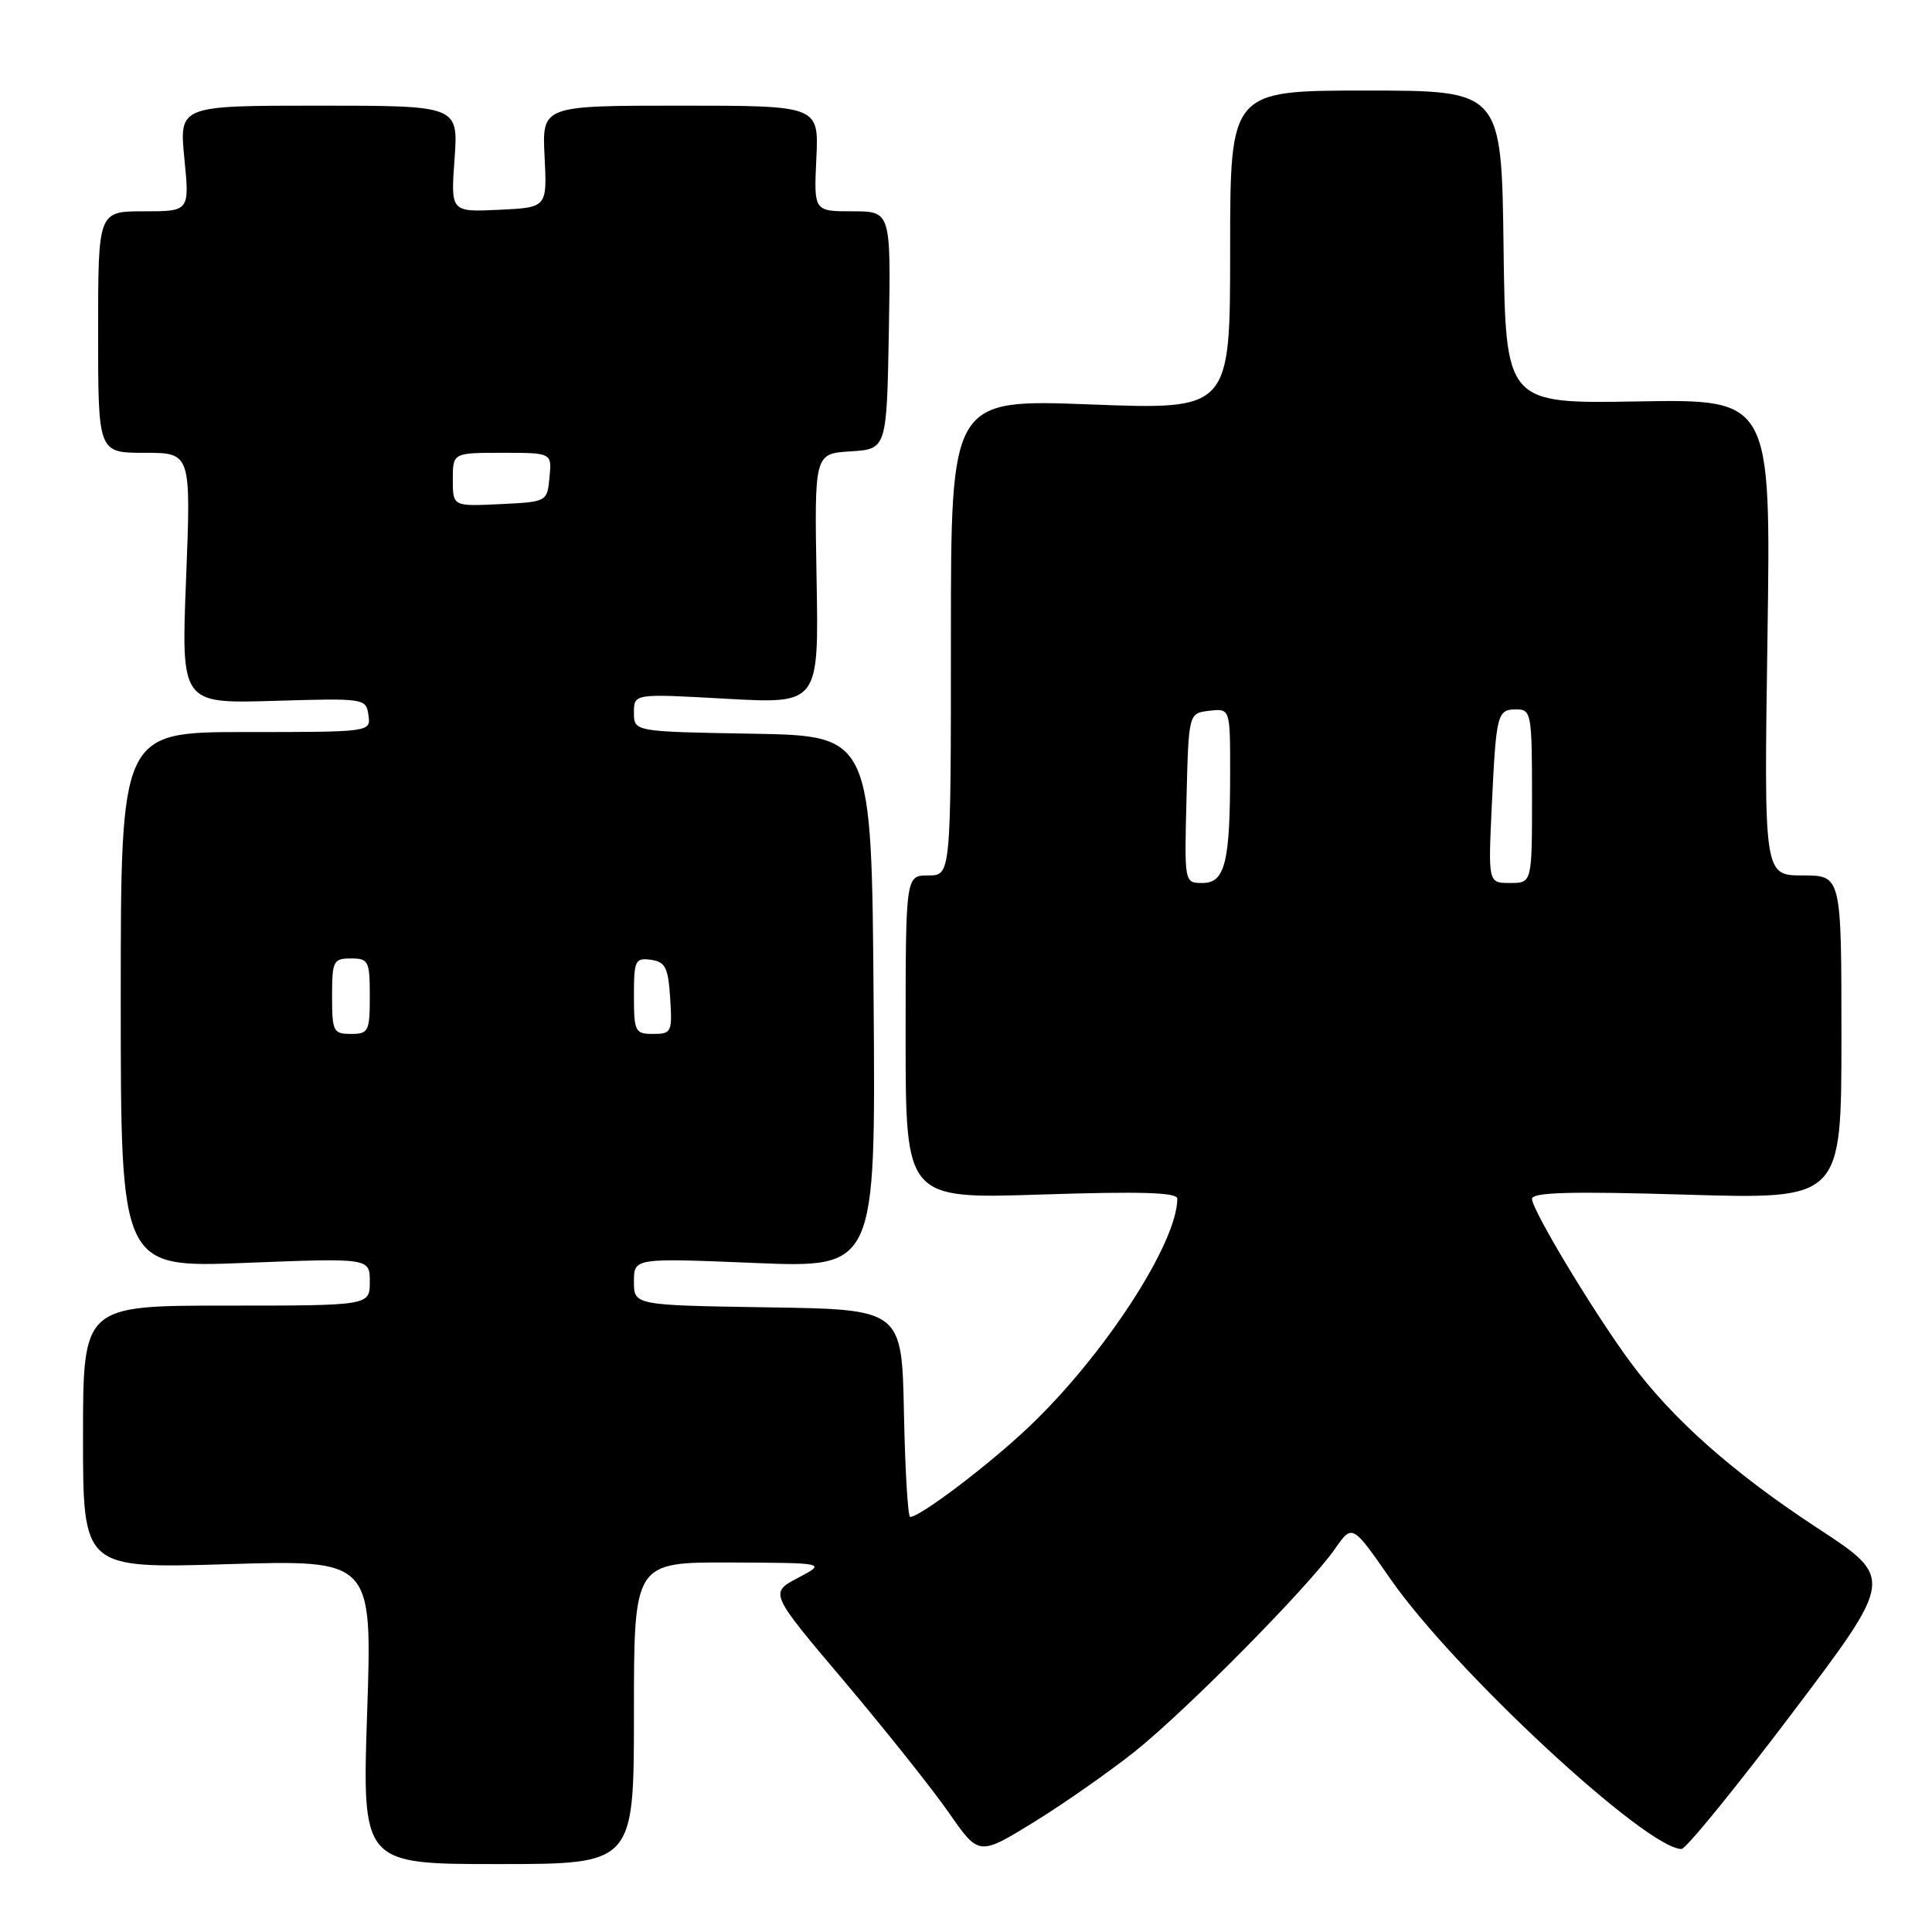 <?xml version="1.0" encoding="UTF-8" standalone="no"?>
<!DOCTYPE svg PUBLIC "-//W3C//DTD SVG 1.1//EN" "http://www.w3.org/Graphics/SVG/1.1/DTD/svg11.dtd" >
<svg xmlns="http://www.w3.org/2000/svg" xmlns:xlink="http://www.w3.org/1999/xlink" version="1.1" viewBox="0 0 256 256">
 <g >
 <path fill="currentColor"
d=" M 84.00 227.00 C 84.00 207.00 84.00 207.00 96.75 207.04 C 109.50 207.09 109.50 207.09 105.73 209.08 C 101.96 211.07 101.96 211.07 111.87 222.78 C 117.31 229.23 123.56 237.07 125.74 240.21 C 129.71 245.92 129.71 245.92 137.01 241.43 C 141.03 238.95 147.05 234.73 150.40 232.06 C 157.29 226.55 173.45 210.18 176.90 205.22 C 179.18 201.94 179.18 201.94 184.24 209.22 C 192.68 221.37 218.16 245.00 222.81 245.00 C 223.39 245.00 229.97 236.93 237.42 227.07 C 250.98 209.13 250.98 209.13 240.87 202.51 C 229.63 195.15 221.59 188.02 216.04 180.50 C 211.17 173.90 203.00 160.34 203.00 158.86 C 203.00 157.98 208.12 157.84 223.50 158.30 C 244.00 158.91 244.00 158.91 244.00 137.45 C 244.00 116.00 244.00 116.00 238.87 116.00 C 233.73 116.00 233.73 116.00 234.20 84.44 C 234.66 52.89 234.66 52.89 217.08 53.19 C 199.50 53.50 199.50 53.50 199.23 32.75 C 198.96 12.00 198.96 12.00 180.98 12.00 C 163.00 12.00 163.00 12.00 163.00 33.15 C 163.00 54.30 163.00 54.30 144.50 53.59 C 126.00 52.89 126.00 52.89 126.00 84.44 C 126.00 116.00 126.00 116.00 123.00 116.00 C 120.00 116.00 120.00 116.00 120.00 137.44 C 120.00 158.87 120.00 158.87 138.00 158.28 C 151.19 157.85 156.00 158.00 156.00 158.83 C 156.00 164.70 146.29 179.63 136.31 189.09 C 131.02 194.11 121.93 201.00 120.60 201.00 C 120.30 201.00 119.93 194.81 119.78 187.25 C 119.50 173.50 119.50 173.50 101.75 173.23 C 84.00 172.95 84.00 172.95 84.00 169.82 C 84.00 166.69 84.00 166.69 100.01 167.35 C 116.03 168.01 116.03 168.01 115.76 132.75 C 115.50 97.50 115.50 97.50 99.75 97.22 C 84.00 96.95 84.00 96.95 84.00 94.43 C 84.00 91.90 84.00 91.90 96.25 92.59 C 108.50 93.27 108.50 93.27 108.20 76.69 C 107.91 60.11 107.91 60.11 112.70 59.81 C 117.50 59.50 117.50 59.50 117.78 43.75 C 118.05 28.00 118.05 28.00 112.94 28.00 C 107.84 28.00 107.84 28.00 108.17 21.00 C 108.50 14.00 108.50 14.00 90.16 14.00 C 71.82 14.00 71.82 14.00 72.16 20.75 C 72.50 27.50 72.50 27.50 66.11 27.80 C 59.72 28.10 59.72 28.10 60.23 21.05 C 60.73 14.00 60.73 14.00 42.24 14.00 C 23.74 14.00 23.74 14.00 24.43 21.00 C 25.12 28.00 25.12 28.00 19.06 28.00 C 13.00 28.00 13.00 28.00 13.00 44.00 C 13.00 60.00 13.00 60.00 19.16 60.00 C 25.31 60.00 25.31 60.00 24.66 76.62 C 24.00 93.23 24.00 93.23 36.25 92.87 C 48.32 92.51 48.50 92.53 48.82 94.75 C 49.14 97.00 49.14 97.00 32.57 97.00 C 16.00 97.00 16.00 97.00 16.00 132.49 C 16.00 167.99 16.00 167.99 32.50 167.34 C 49.00 166.69 49.00 166.69 49.00 169.84 C 49.00 173.00 49.00 173.00 30.00 173.00 C 11.00 173.00 11.00 173.00 11.00 190.42 C 11.00 207.84 11.00 207.84 30.16 207.26 C 49.33 206.68 49.33 206.68 48.65 226.84 C 47.98 247.00 47.98 247.00 65.99 247.00 C 84.00 247.00 84.00 247.00 84.00 227.00 Z  M 44.00 132.00 C 44.00 127.33 44.17 127.00 46.50 127.00 C 48.83 127.00 49.00 127.33 49.00 132.00 C 49.00 136.67 48.83 137.00 46.50 137.00 C 44.17 137.00 44.00 136.67 44.00 132.00 Z  M 84.00 131.93 C 84.00 127.25 84.17 126.89 86.25 127.18 C 88.17 127.45 88.54 128.20 88.80 132.25 C 89.09 136.76 88.98 137.00 86.55 137.00 C 84.15 137.00 84.00 136.70 84.00 131.93 Z  M 157.22 105.75 C 157.50 94.50 157.50 94.50 160.25 94.18 C 163.00 93.87 163.00 93.87 163.00 102.31 C 163.00 114.28 162.32 117.00 159.34 117.00 C 156.93 117.00 156.93 117.00 157.22 105.75 Z  M 197.67 106.75 C 198.26 94.47 198.38 94.00 200.97 94.00 C 202.89 94.00 203.00 94.61 203.00 105.50 C 203.00 117.00 203.00 117.00 200.09 117.00 C 197.19 117.00 197.19 117.00 197.67 106.75 Z  M 60.00 63.55 C 60.00 60.00 60.00 60.00 66.56 60.00 C 73.13 60.00 73.13 60.00 72.81 63.25 C 72.50 66.50 72.50 66.50 66.25 66.80 C 60.00 67.10 60.00 67.10 60.00 63.55 Z "/>
</g>
</svg>